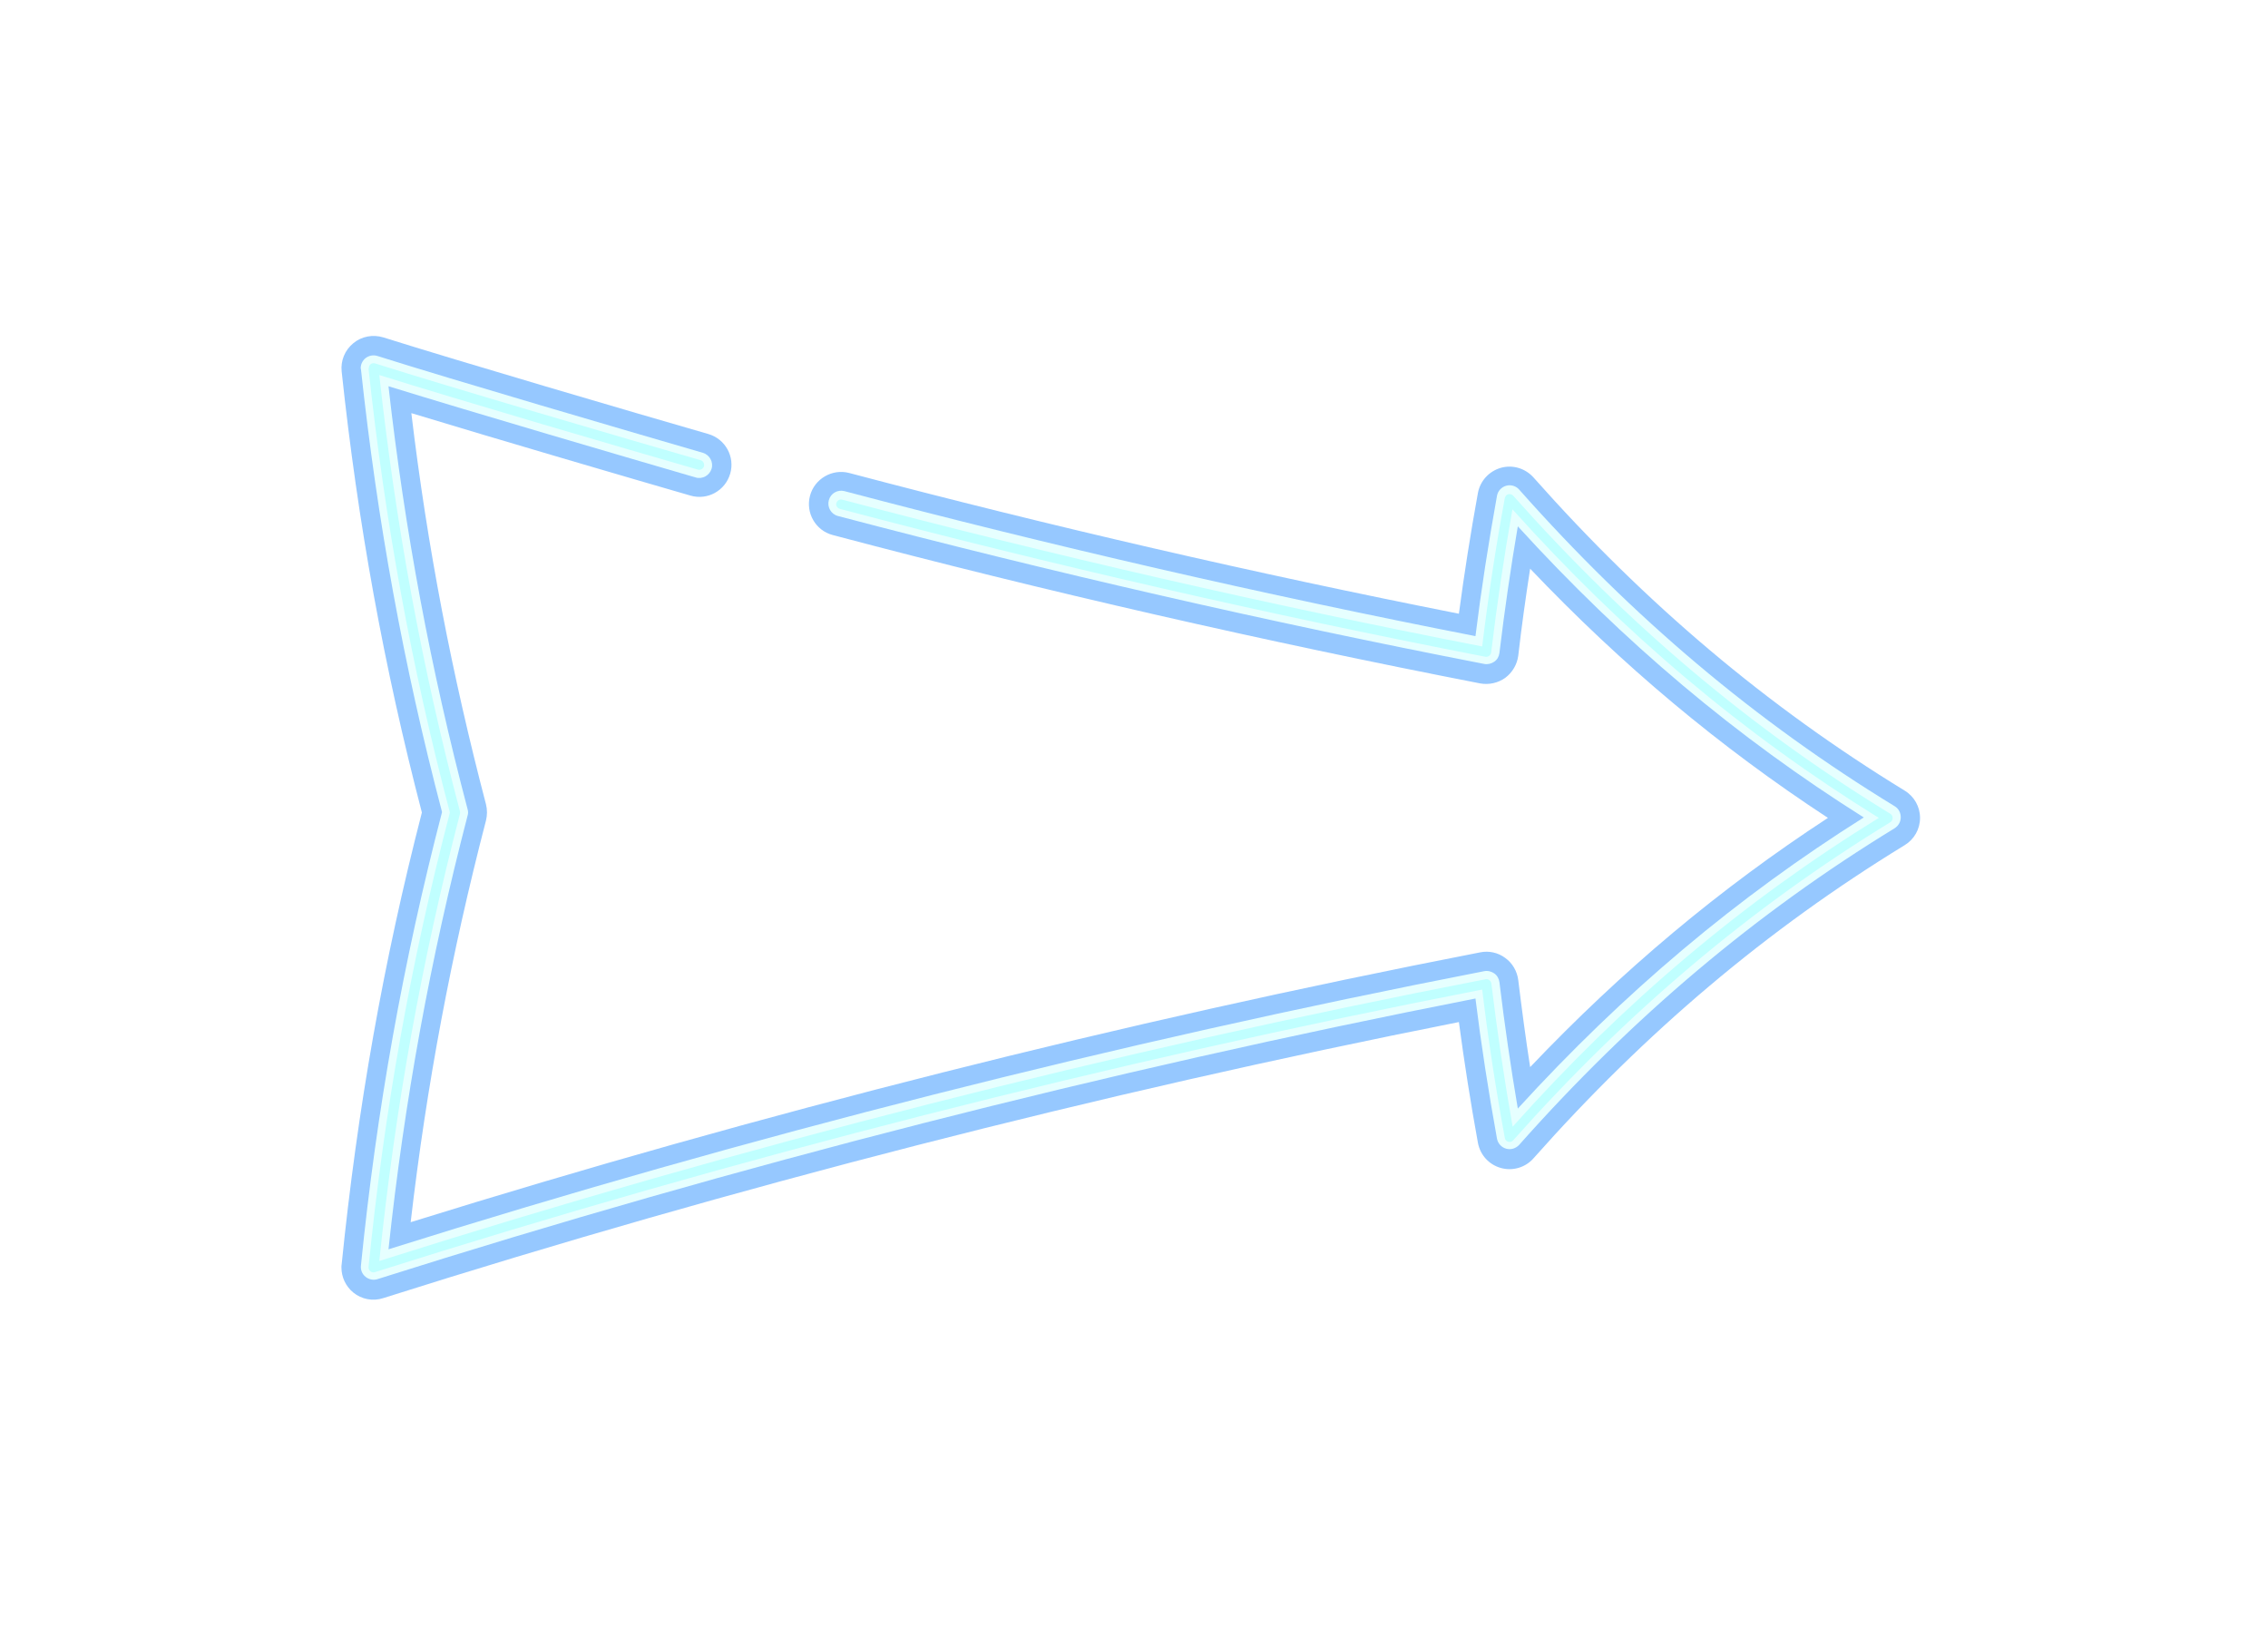 <svg width="135" height="98" viewBox="0 0 135 98" fill="none" xmlns="http://www.w3.org/2000/svg">
<g filter="url(#filter0_dddd_411_3480)">
<path d="M20.324 75.424C20.324 75.358 20.324 75.291 20.337 75.238C21.271 65.995 22.831 57.193 25.112 48.351C22.858 39.709 21.297 31.12 20.337 22.105C20.27 21.465 20.524 20.838 21.031 20.424C21.524 20.011 22.204 19.891 22.818 20.078C27.259 21.478 37.756 24.559 42.158 25.826C43.171 26.119 43.758 27.173 43.465 28.186C43.171 29.2 42.118 29.787 41.104 29.493C37.463 28.44 29.62 26.146 24.485 24.585C25.432 32.534 26.913 40.176 28.927 47.858C29.007 48.178 29.007 48.511 28.927 48.831C26.873 56.727 25.392 64.568 24.445 72.73C45.319 66.235 66.725 60.834 88.106 56.673C88.626 56.566 89.173 56.687 89.6 57.007C90.026 57.313 90.306 57.793 90.373 58.327C90.587 60.074 90.813 61.781 91.08 63.502C96.549 57.753 102.39 52.859 108.806 48.671C102.39 44.47 96.549 39.589 91.08 33.841C90.813 35.561 90.573 37.269 90.373 39.016C90.306 39.536 90.026 40.016 89.6 40.336C89.173 40.643 88.626 40.763 88.106 40.669C75.235 38.162 62.257 35.201 49.573 31.84C48.546 31.574 47.946 30.52 48.213 29.507C48.48 28.493 49.533 27.88 50.547 28.146C62.498 31.307 74.701 34.121 86.839 36.522C87.159 34.121 87.532 31.747 87.972 29.333C88.106 28.613 88.639 28.04 89.333 27.84C90.04 27.64 90.787 27.866 91.28 28.413C97.962 35.948 105.191 42.043 113.367 47.044C113.941 47.391 114.288 48.004 114.288 48.671C114.288 49.338 113.941 49.952 113.367 50.298C105.191 55.3 97.962 61.394 91.28 68.929C90.8 69.476 90.04 69.703 89.333 69.503C88.626 69.303 88.106 68.729 87.972 68.009C87.532 65.595 87.159 63.221 86.839 60.821C65.312 65.088 43.772 70.61 22.805 77.251C22.191 77.451 21.524 77.318 21.031 76.918C20.577 76.545 20.324 75.998 20.324 75.424Z" fill="#96C8FF"/>
<path d="M21.471 21.905C21.471 21.678 21.577 21.465 21.751 21.318C21.951 21.158 22.217 21.105 22.471 21.185C26.926 22.598 37.436 25.666 41.837 26.946C42.237 27.066 42.477 27.493 42.357 27.893C42.237 28.293 41.81 28.533 41.41 28.413C37.329 27.226 28.033 24.505 23.124 22.985C24.098 31.614 25.645 39.856 27.832 48.151C27.872 48.284 27.872 48.418 27.832 48.538C25.619 57.047 24.071 65.502 23.124 74.344C44.491 67.622 66.432 62.061 88.345 57.793C88.559 57.753 88.772 57.807 88.946 57.927C89.119 58.047 89.226 58.247 89.252 58.447C89.559 60.981 89.919 63.461 90.346 65.969C96.628 59.087 103.39 53.392 110.939 48.645C103.39 43.897 96.628 38.215 90.346 31.32C89.919 33.828 89.559 36.308 89.252 38.855C89.226 39.069 89.119 39.256 88.946 39.376C88.772 39.496 88.559 39.549 88.345 39.509C75.488 37.015 62.55 34.041 49.88 30.707C49.466 30.6 49.226 30.173 49.333 29.773C49.44 29.36 49.853 29.12 50.267 29.227C62.63 32.494 75.275 35.401 87.825 37.855C88.172 35.055 88.599 32.321 89.106 29.507C89.159 29.213 89.372 28.986 89.653 28.906C89.933 28.826 90.239 28.92 90.426 29.133C97.188 36.762 104.497 42.923 112.78 47.978C113.007 48.111 113.14 48.364 113.14 48.631C113.14 48.898 113.007 49.138 112.78 49.285C104.511 54.339 97.188 60.514 90.426 68.129C90.226 68.343 89.933 68.436 89.653 68.356C89.372 68.276 89.159 68.049 89.106 67.756C88.599 64.955 88.172 62.221 87.825 59.42C65.858 63.728 43.864 69.343 22.471 76.118C22.231 76.198 21.964 76.144 21.764 75.984C21.564 75.824 21.457 75.584 21.484 75.318C22.417 66.035 24.005 57.207 26.312 48.325C24.031 39.642 22.457 31.014 21.484 21.958C21.471 21.958 21.471 21.931 21.471 21.905Z" fill="#E6FFFF"/>
<path d="M21.951 21.905C21.951 21.825 21.991 21.731 22.057 21.678C22.137 21.611 22.231 21.598 22.324 21.625C26.779 23.038 37.302 26.119 41.704 27.386C41.85 27.426 41.944 27.586 41.904 27.746C41.864 27.893 41.704 27.986 41.544 27.946C37.276 26.719 27.246 23.785 22.578 22.318C23.551 31.227 25.125 39.736 27.379 48.284C27.392 48.338 27.392 48.378 27.379 48.431C25.098 57.193 23.525 65.902 22.578 75.037C44.131 68.209 66.285 62.568 88.426 58.273C88.506 58.26 88.586 58.273 88.652 58.327C88.719 58.38 88.759 58.447 88.772 58.527C89.119 61.394 89.533 64.195 90.039 67.049C96.642 59.647 103.791 53.632 111.833 48.671C103.791 43.697 96.642 37.682 90.026 30.307C89.519 33.161 89.106 35.948 88.759 38.829C88.746 38.909 88.706 38.975 88.639 39.029C88.572 39.082 88.492 39.095 88.412 39.082C75.568 36.588 62.644 33.627 49.986 30.28C49.84 30.24 49.733 30.08 49.786 29.933C49.826 29.787 49.986 29.693 50.133 29.733C62.684 33.054 75.488 35.988 88.225 38.469C88.586 35.495 89.026 32.6 89.573 29.64C89.599 29.533 89.666 29.44 89.773 29.413C89.879 29.386 89.986 29.413 90.066 29.493C96.868 37.148 104.204 43.35 112.527 48.431C112.7 48.538 112.7 48.818 112.527 48.925C104.217 54.006 96.868 60.207 90.066 67.862C89.999 67.942 89.879 67.982 89.773 67.942C89.666 67.916 89.586 67.822 89.573 67.716C89.026 64.755 88.586 61.861 88.225 58.887C66.072 63.208 43.891 68.863 22.311 75.704C22.218 75.731 22.124 75.718 22.044 75.651C21.964 75.584 21.937 75.491 21.937 75.397C22.871 66.102 24.458 57.246 26.779 48.351C24.485 39.656 22.911 31.014 21.937 21.945C21.951 21.931 21.951 21.918 21.951 21.905Z" fill="#C0FFFF"/>
</g>
<defs>
<filter id="filter0_dddd_411_3480" x="0.324" y="-0.008" width="133.964" height="97.351" filterUnits="userSpaceOnUse" color-interpolation-filters="sRGB">
<feFlood flood-opacity="0" result="BackgroundImageFix"/>
<feColorMatrix in="SourceAlpha" type="matrix" values="0 0 0 0 0 0 0 0 0 0 0 0 0 0 0 0 0 0 127 0" result="hardAlpha"/>
<feOffset/>
<feGaussianBlur stdDeviation="7.5"/>
<feComposite in2="hardAlpha" operator="out"/>
<feColorMatrix type="matrix" values="0 0 0 0 0 0 0 0 0 0.776 0 0 0 0 1 0 0 0 0.62 0"/>
<feBlend mode="normal" in2="BackgroundImageFix" result="effect1_dropShadow_411_3480"/>
<feColorMatrix in="SourceAlpha" type="matrix" values="0 0 0 0 0 0 0 0 0 0 0 0 0 0 0 0 0 0 127 0" result="hardAlpha"/>
<feOffset/>
<feGaussianBlur stdDeviation="10"/>
<feComposite in2="hardAlpha" operator="out"/>
<feColorMatrix type="matrix" values="0 0 0 0 0 0 0 0 0 0.776 0 0 0 0 1 0 0 0 0.62 0"/>
<feBlend mode="normal" in2="effect1_dropShadow_411_3480" result="effect2_dropShadow_411_3480"/>
<feColorMatrix in="SourceAlpha" type="matrix" values="0 0 0 0 0 0 0 0 0 0 0 0 0 0 0 0 0 0 127 0" result="hardAlpha"/>
<feOffset/>
<feGaussianBlur stdDeviation="10"/>
<feComposite in2="hardAlpha" operator="out"/>
<feColorMatrix type="matrix" values="0 0 0 0 0 0 0 0 0 0.776 0 0 0 0 1 0 0 0 0.62 0"/>
<feBlend mode="normal" in2="effect2_dropShadow_411_3480" result="effect3_dropShadow_411_3480"/>
<feColorMatrix in="SourceAlpha" type="matrix" values="0 0 0 0 0 0 0 0 0 0 0 0 0 0 0 0 0 0 127 0" result="hardAlpha"/>
<feOffset/>
<feGaussianBlur stdDeviation="10"/>
<feComposite in2="hardAlpha" operator="out"/>
<feColorMatrix type="matrix" values="0 0 0 0 0 0 0 0 0 0.776 0 0 0 0 1 0 0 0 0.62 0"/>
<feBlend mode="normal" in2="effect3_dropShadow_411_3480" result="effect4_dropShadow_411_3480"/>
<feBlend mode="normal" in="SourceGraphic" in2="effect4_dropShadow_411_3480" result="shape"/>
</filter>
</defs>
</svg>
